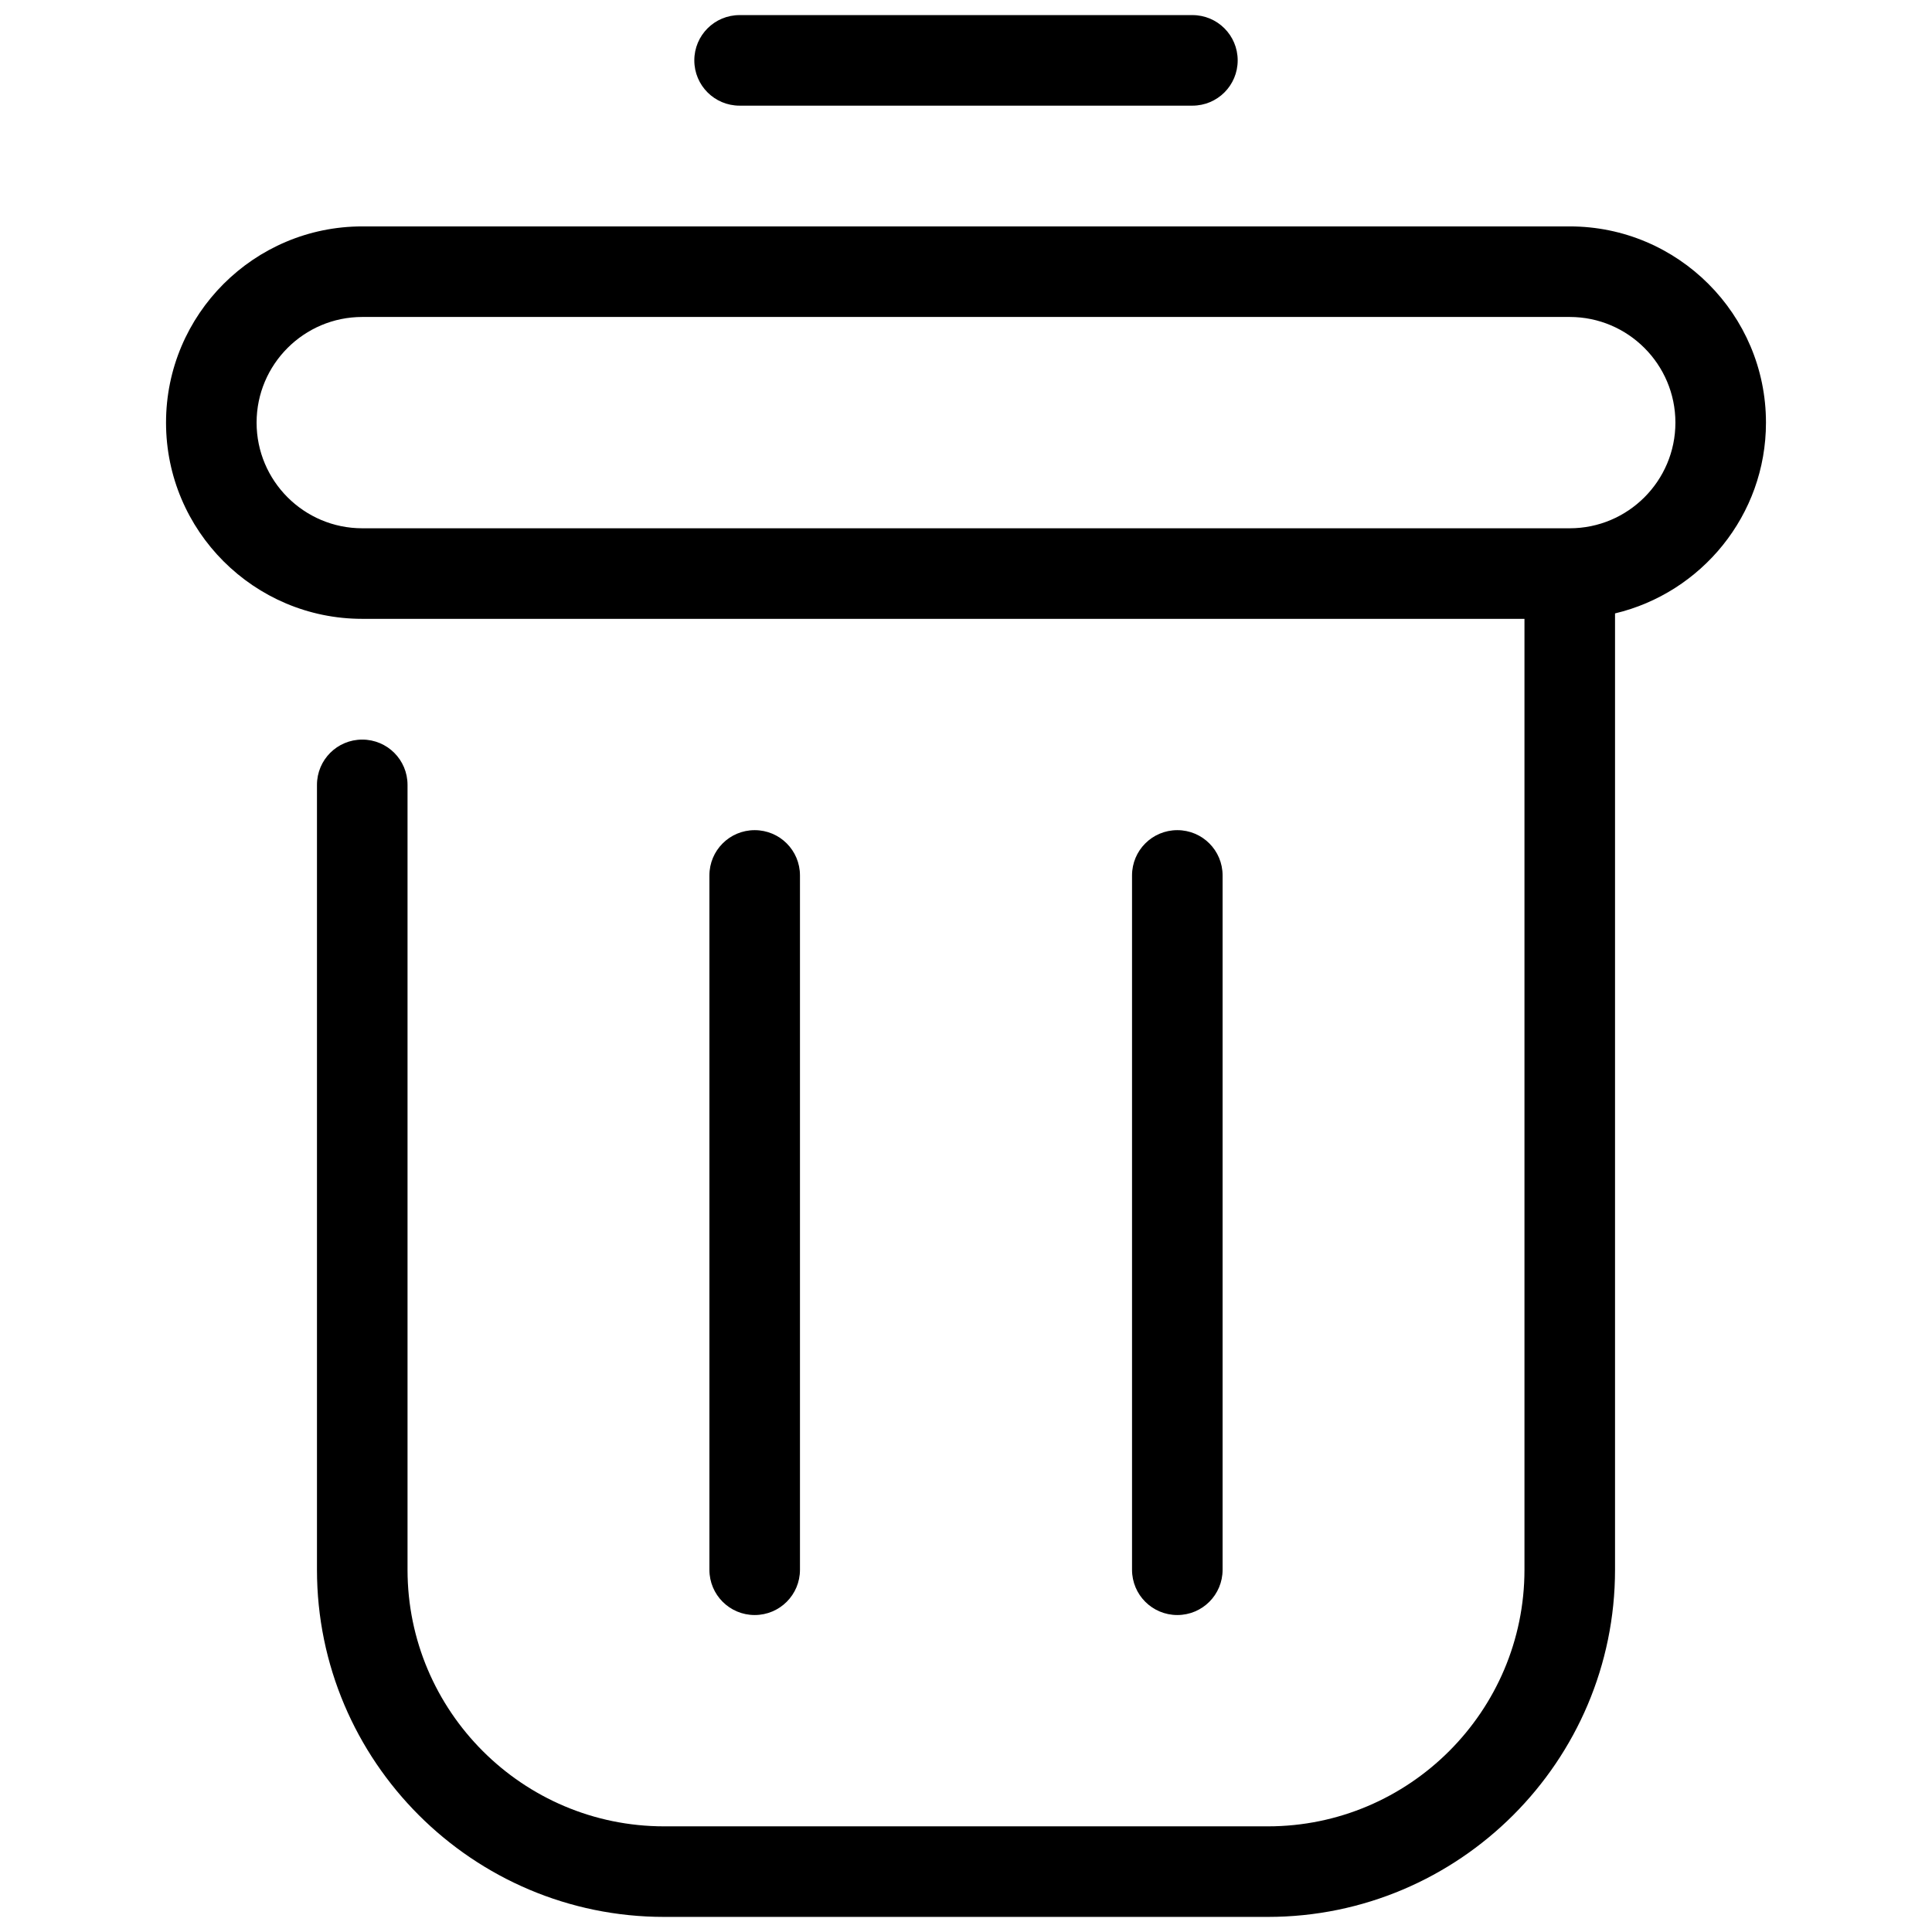 <?xml version="1.0" encoding="utf-8"?>
<!-- Generator: Adobe Illustrator 24.3.0, SVG Export Plug-In . SVG Version: 6.00 Build 0)  -->
<svg version="1.1" id="Layer_1" xmlns="http://www.w3.org/2000/svg" xmlns:xlink="http://www.w3.org/1999/xlink" x="0px" y="0px"
	 viewBox="0 0 128 128" style="enable-background:new 0 0 128 128;" xml:space="preserve">
<g>
	<path d="M24,41h77v63c0,9.37-7.63,17-17,17H44c-9.37,0-17-7.63-17-17V52c0-1.66-1.34-3-3-3s-3,1.34-3,3v52c0,12.68,10.32,23,23,23
		h40c12.68,0,23-10.32,23-23V40.64c5.72-1.36,10-6.5,10-12.64c0-7.17-5.83-13-13-13H24c-7.17,0-13,5.83-13,13S16.83,41,24,41z
		 M24,21h80c3.86,0,7,3.14,7,7s-3.14,7-7,7H24c-3.86,0-7-3.14-7-7S20.14,21,24,21z"/>
	<path d="M49,7h30c1.66,0,3-1.34,3-3s-1.34-3-3-3H49c-1.66,0-3,1.34-3,3S47.34,7,49,7z"/>
	<path d="M53,104V58c0-1.66-1.34-3-3-3s-3,1.34-3,3v46c0,1.66,1.34,3,3,3S53,105.66,53,104z"/>
	<path d="M81,104V58c0-1.66-1.34-3-3-3s-3,1.34-3,3v46c0,1.66,1.34,3,3,3S81,105.66,81,104z"/>
</g>
</svg>